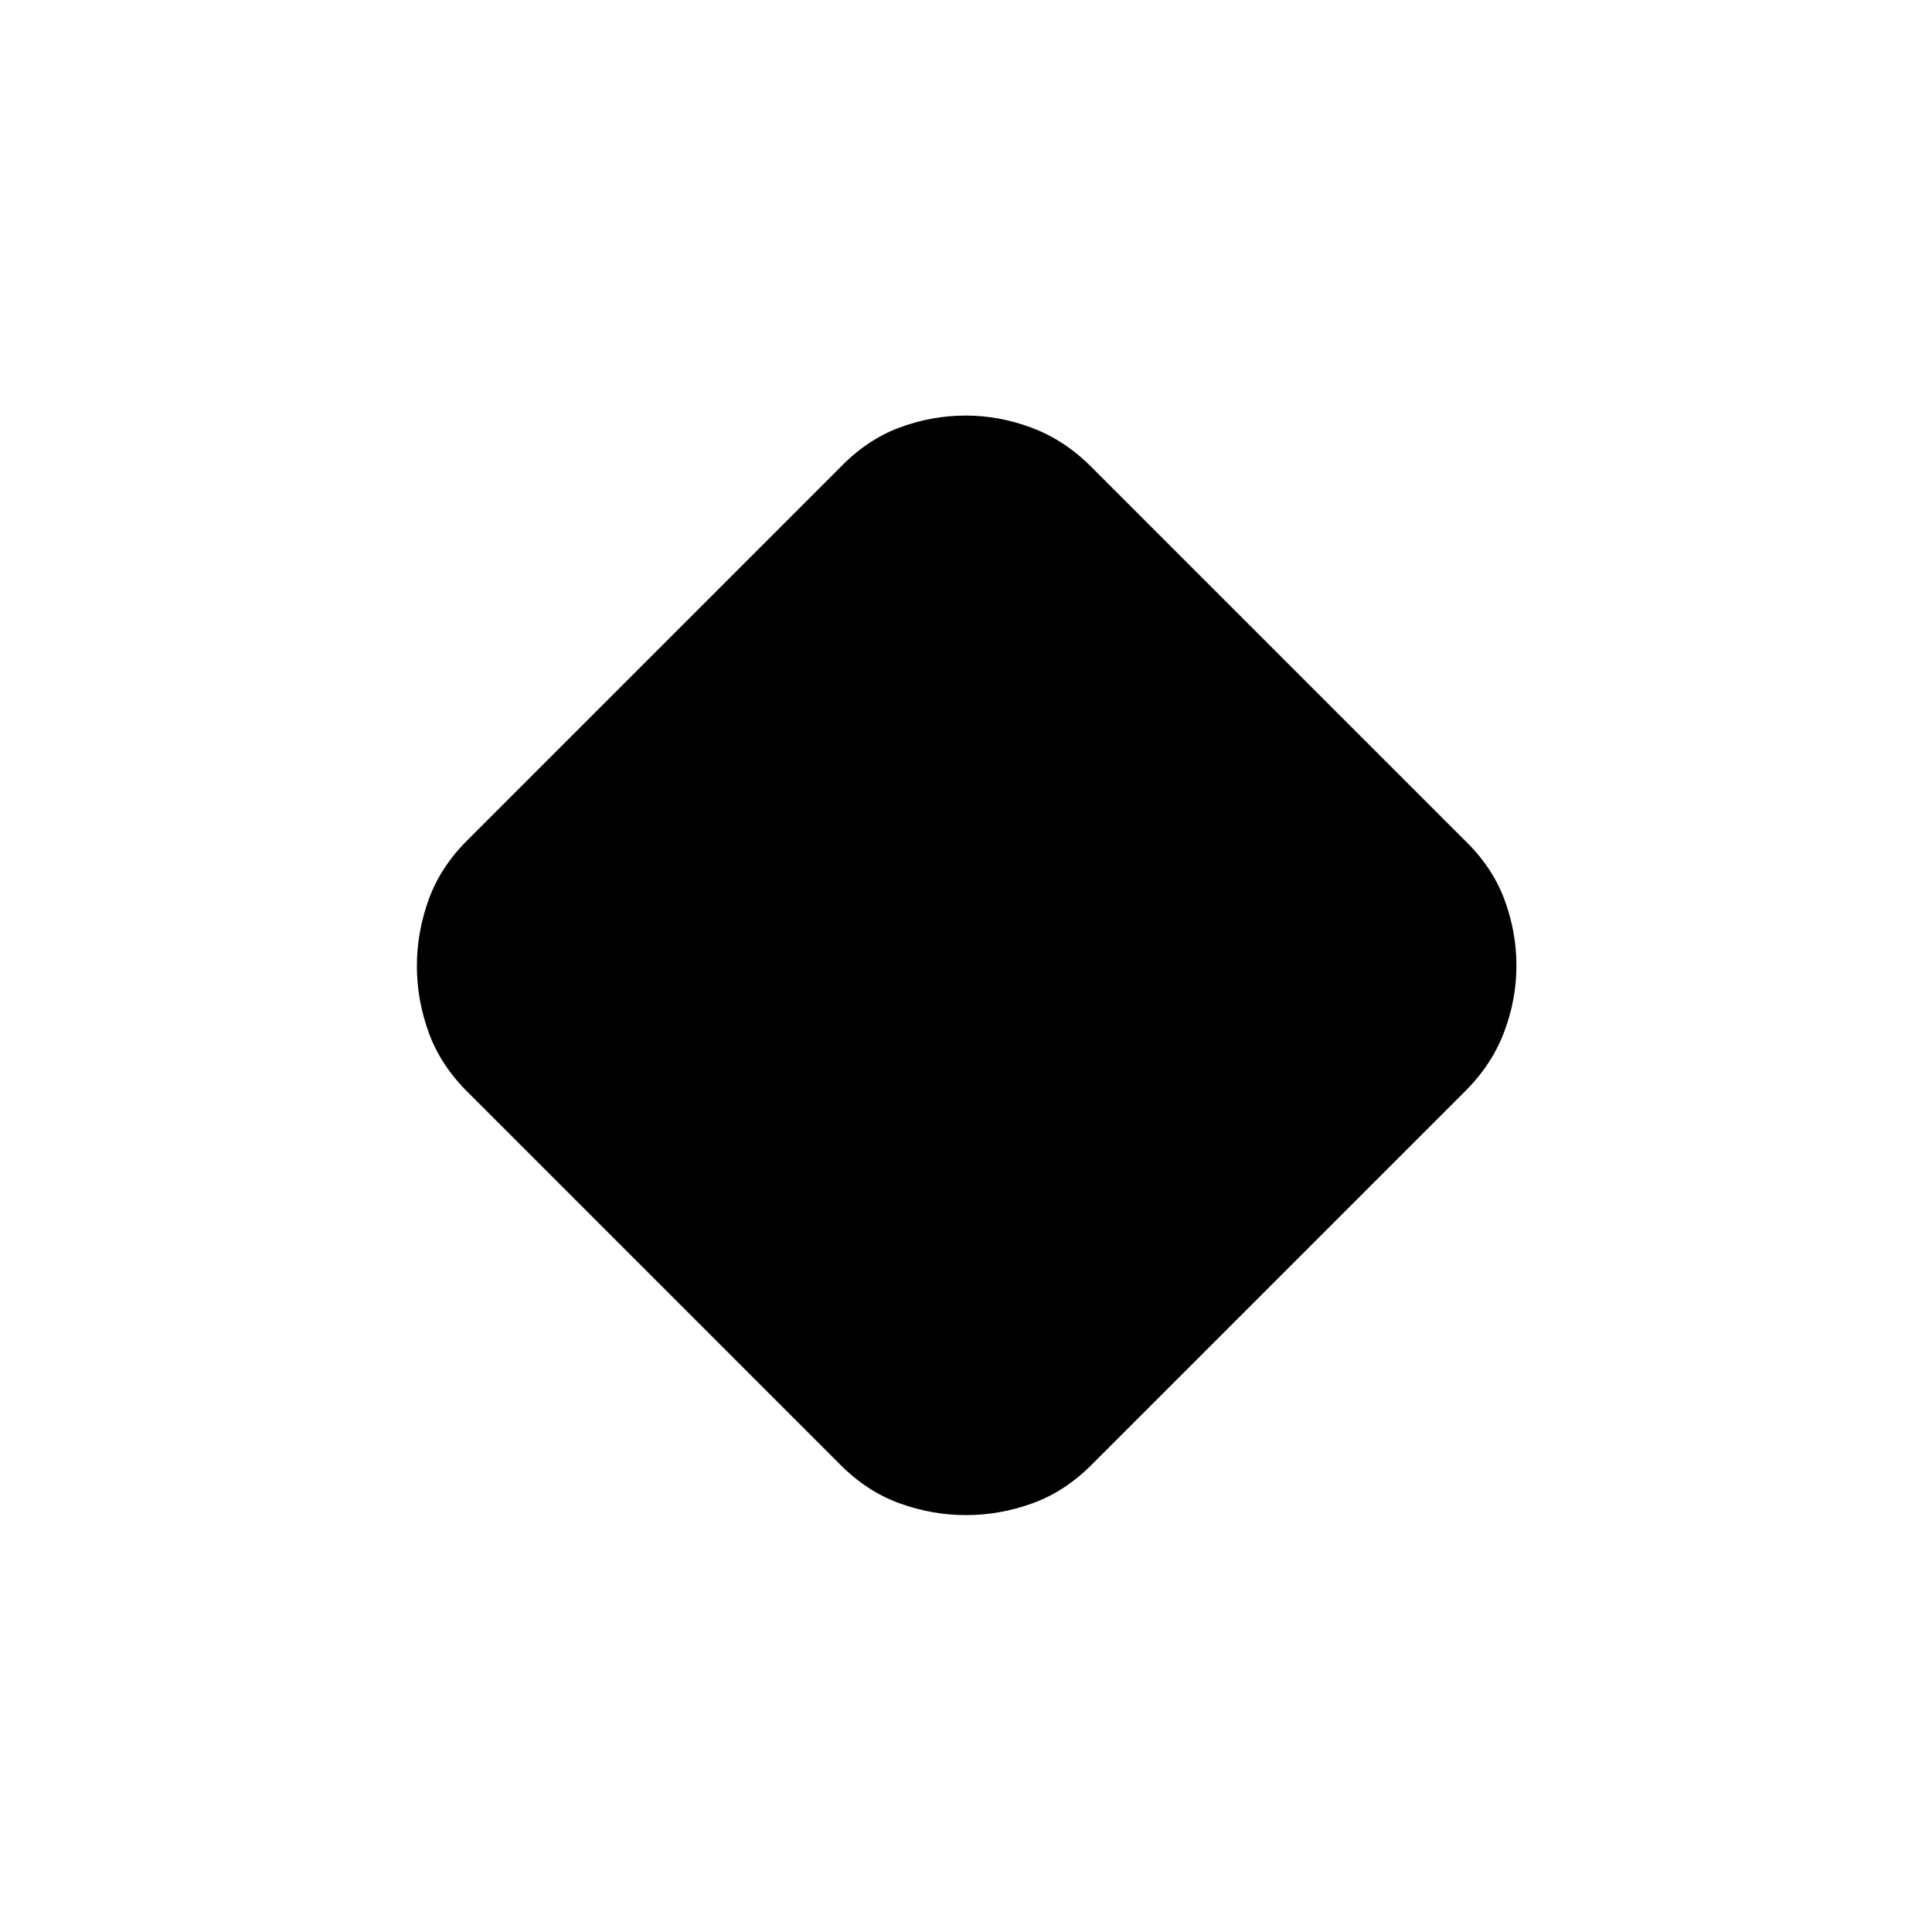 <svg xmlns="http://www.w3.org/2000/svg" height="40" viewBox="0 -960 960 960" width="40"><path d="M417.25-232.49 232.49-417.25q-13.54-13.38-19.44-29.63-5.9-16.25-5.9-33.12 0-16.87 5.9-33.12 5.9-16.25 19.44-29.63l184.76-184.76q13.31-13.87 29.47-19.94 16.16-6.06 33.11-6.06t33.28 6.23q16.33 6.23 29.64 19.77l184.76 184.76q13.87 13.31 19.94 29.47 6.06 16.16 6.06 33.11t-6.23 33.28q-6.23 16.33-19.77 29.64L542.75-232.49q-13.38 13.54-29.63 19.44-16.25 5.9-33.12 5.9-16.87 0-33.12-5.9-16.25-5.9-29.63-19.44Z"/></svg>